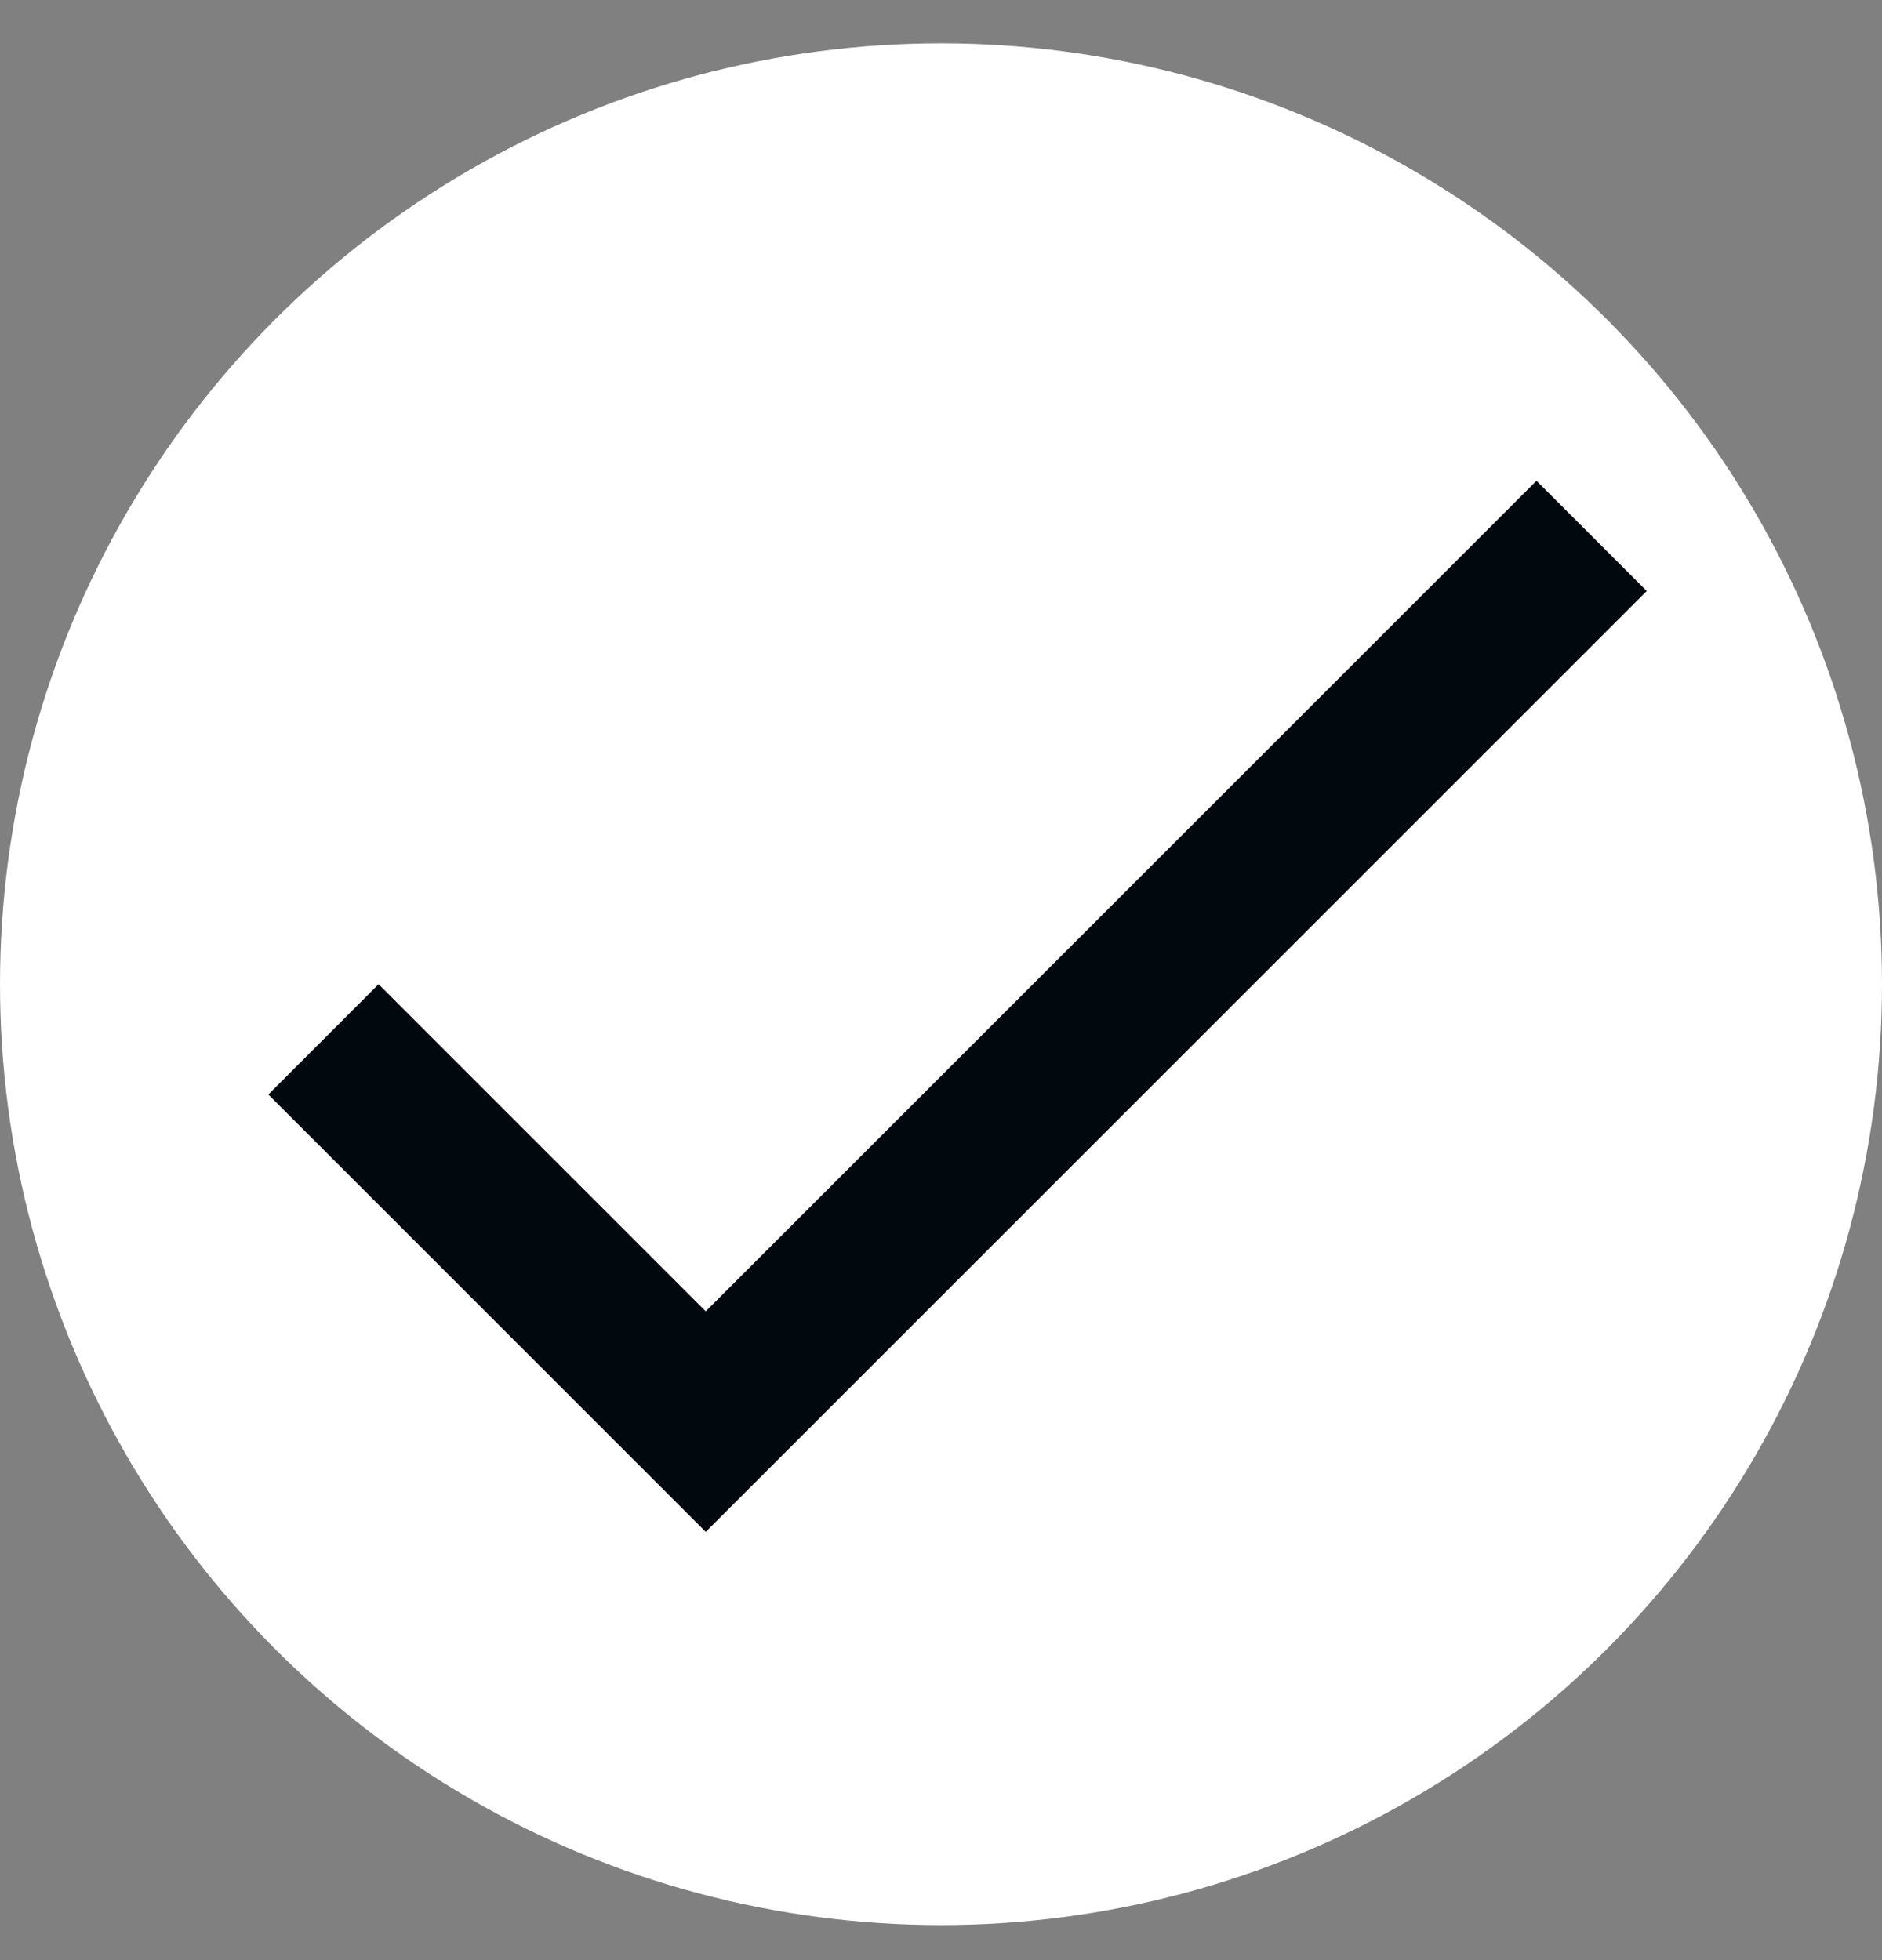 <svg width="24" height="25" viewBox="0 0 24 25" fill="none" xmlns="http://www.w3.org/2000/svg">
<rect x="0" y="0" width="24" height="25" fill="#808080" stroke="none"/>
<circle cx="12" cy="12.553" r="12" fill="white"/>
<path d="M9 16.725L19.594 6.132L21 7.538L9 19.538L3.422 13.96L4.828 12.553L9 16.725Z" fill="#01080E"/>
</svg>
